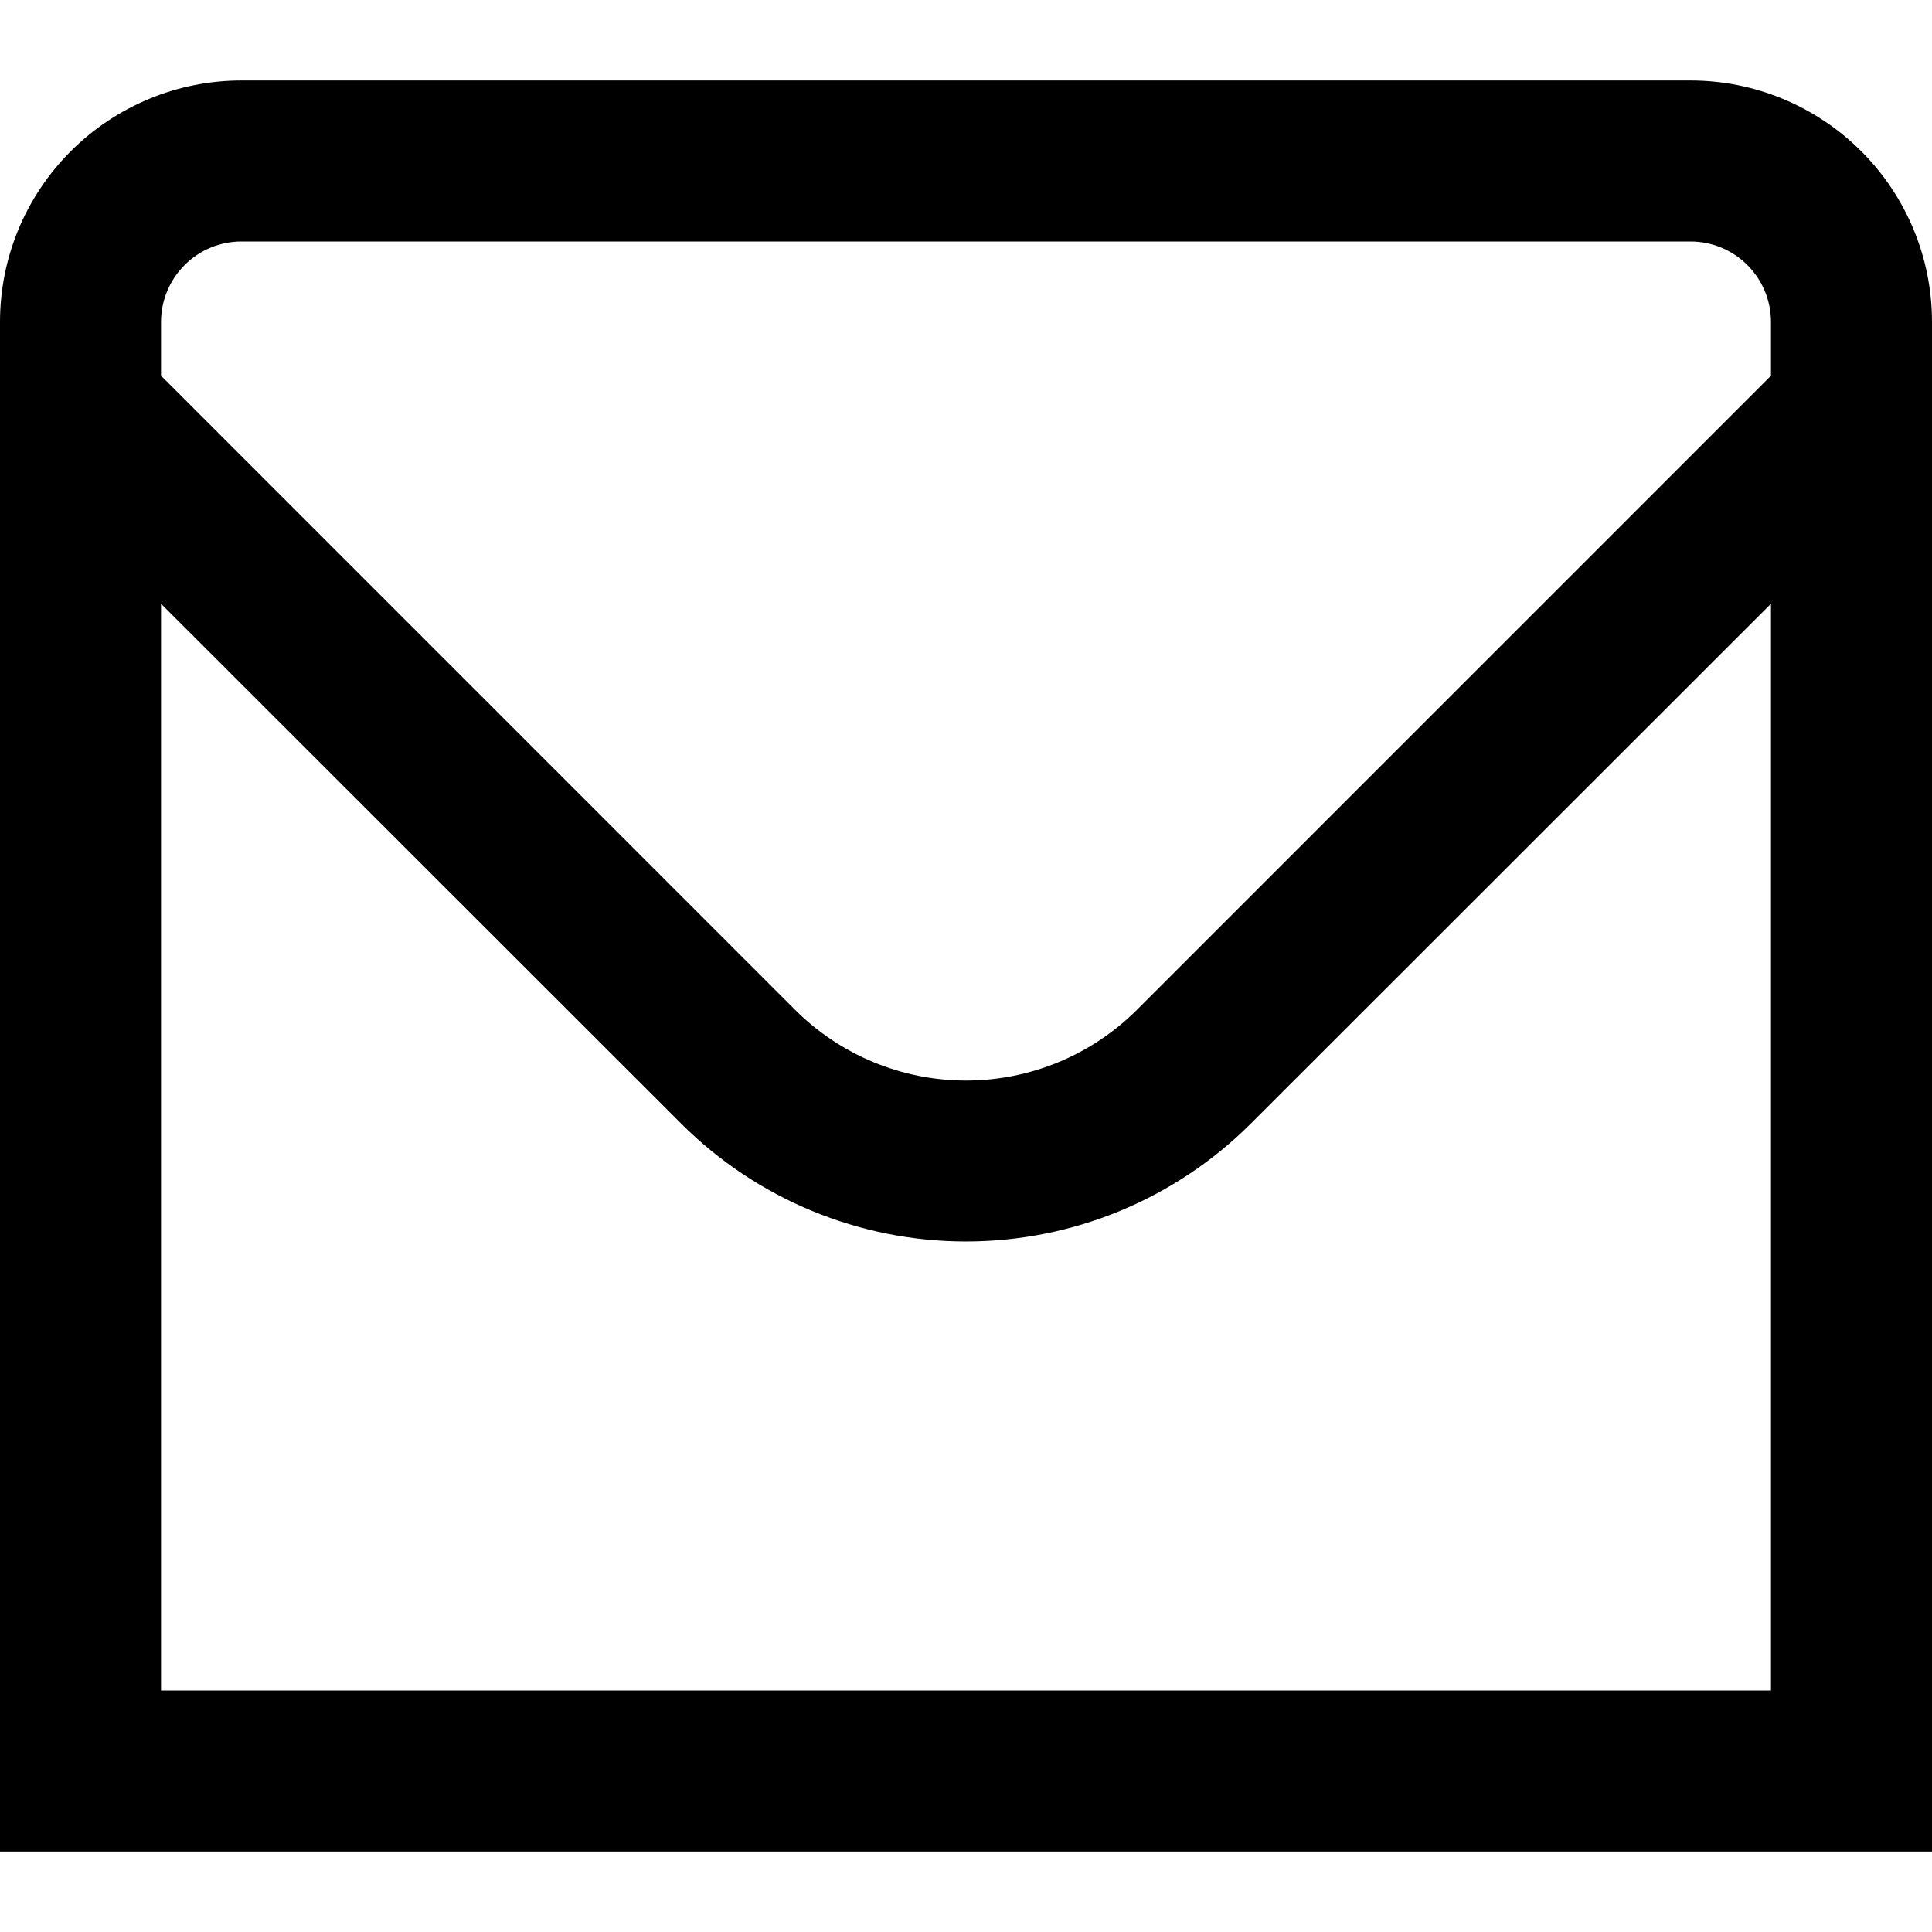 <svg width="32" height="32" viewBox="0 0 32 32" fill="none" xmlns="http://www.w3.org/2000/svg">
<path d="M28 1.333H4C2.939 1.333 1.922 1.755 1.172 2.505C0.421 3.255 0 4.272 0 5.333L0 30.667H32V5.333C32 4.272 31.579 3.255 30.828 2.505C30.078 1.755 29.061 1.333 28 1.333ZM4 4H28C28.354 4 28.693 4.14 28.943 4.391C29.193 4.641 29.333 4.98 29.333 5.333V6.223L18.829 16.728C18.078 17.476 17.061 17.897 16 17.897C14.939 17.897 13.922 17.476 13.171 16.728L2.667 6.223V5.333C2.667 4.98 2.807 4.641 3.057 4.391C3.307 4.14 3.646 4 4 4ZM2.667 28V10L11.285 18.613C12.537 19.862 14.232 20.563 16 20.563C17.768 20.563 19.463 19.862 20.715 18.613L29.333 10V28H2.667Z" fill="black"/>
</svg>
